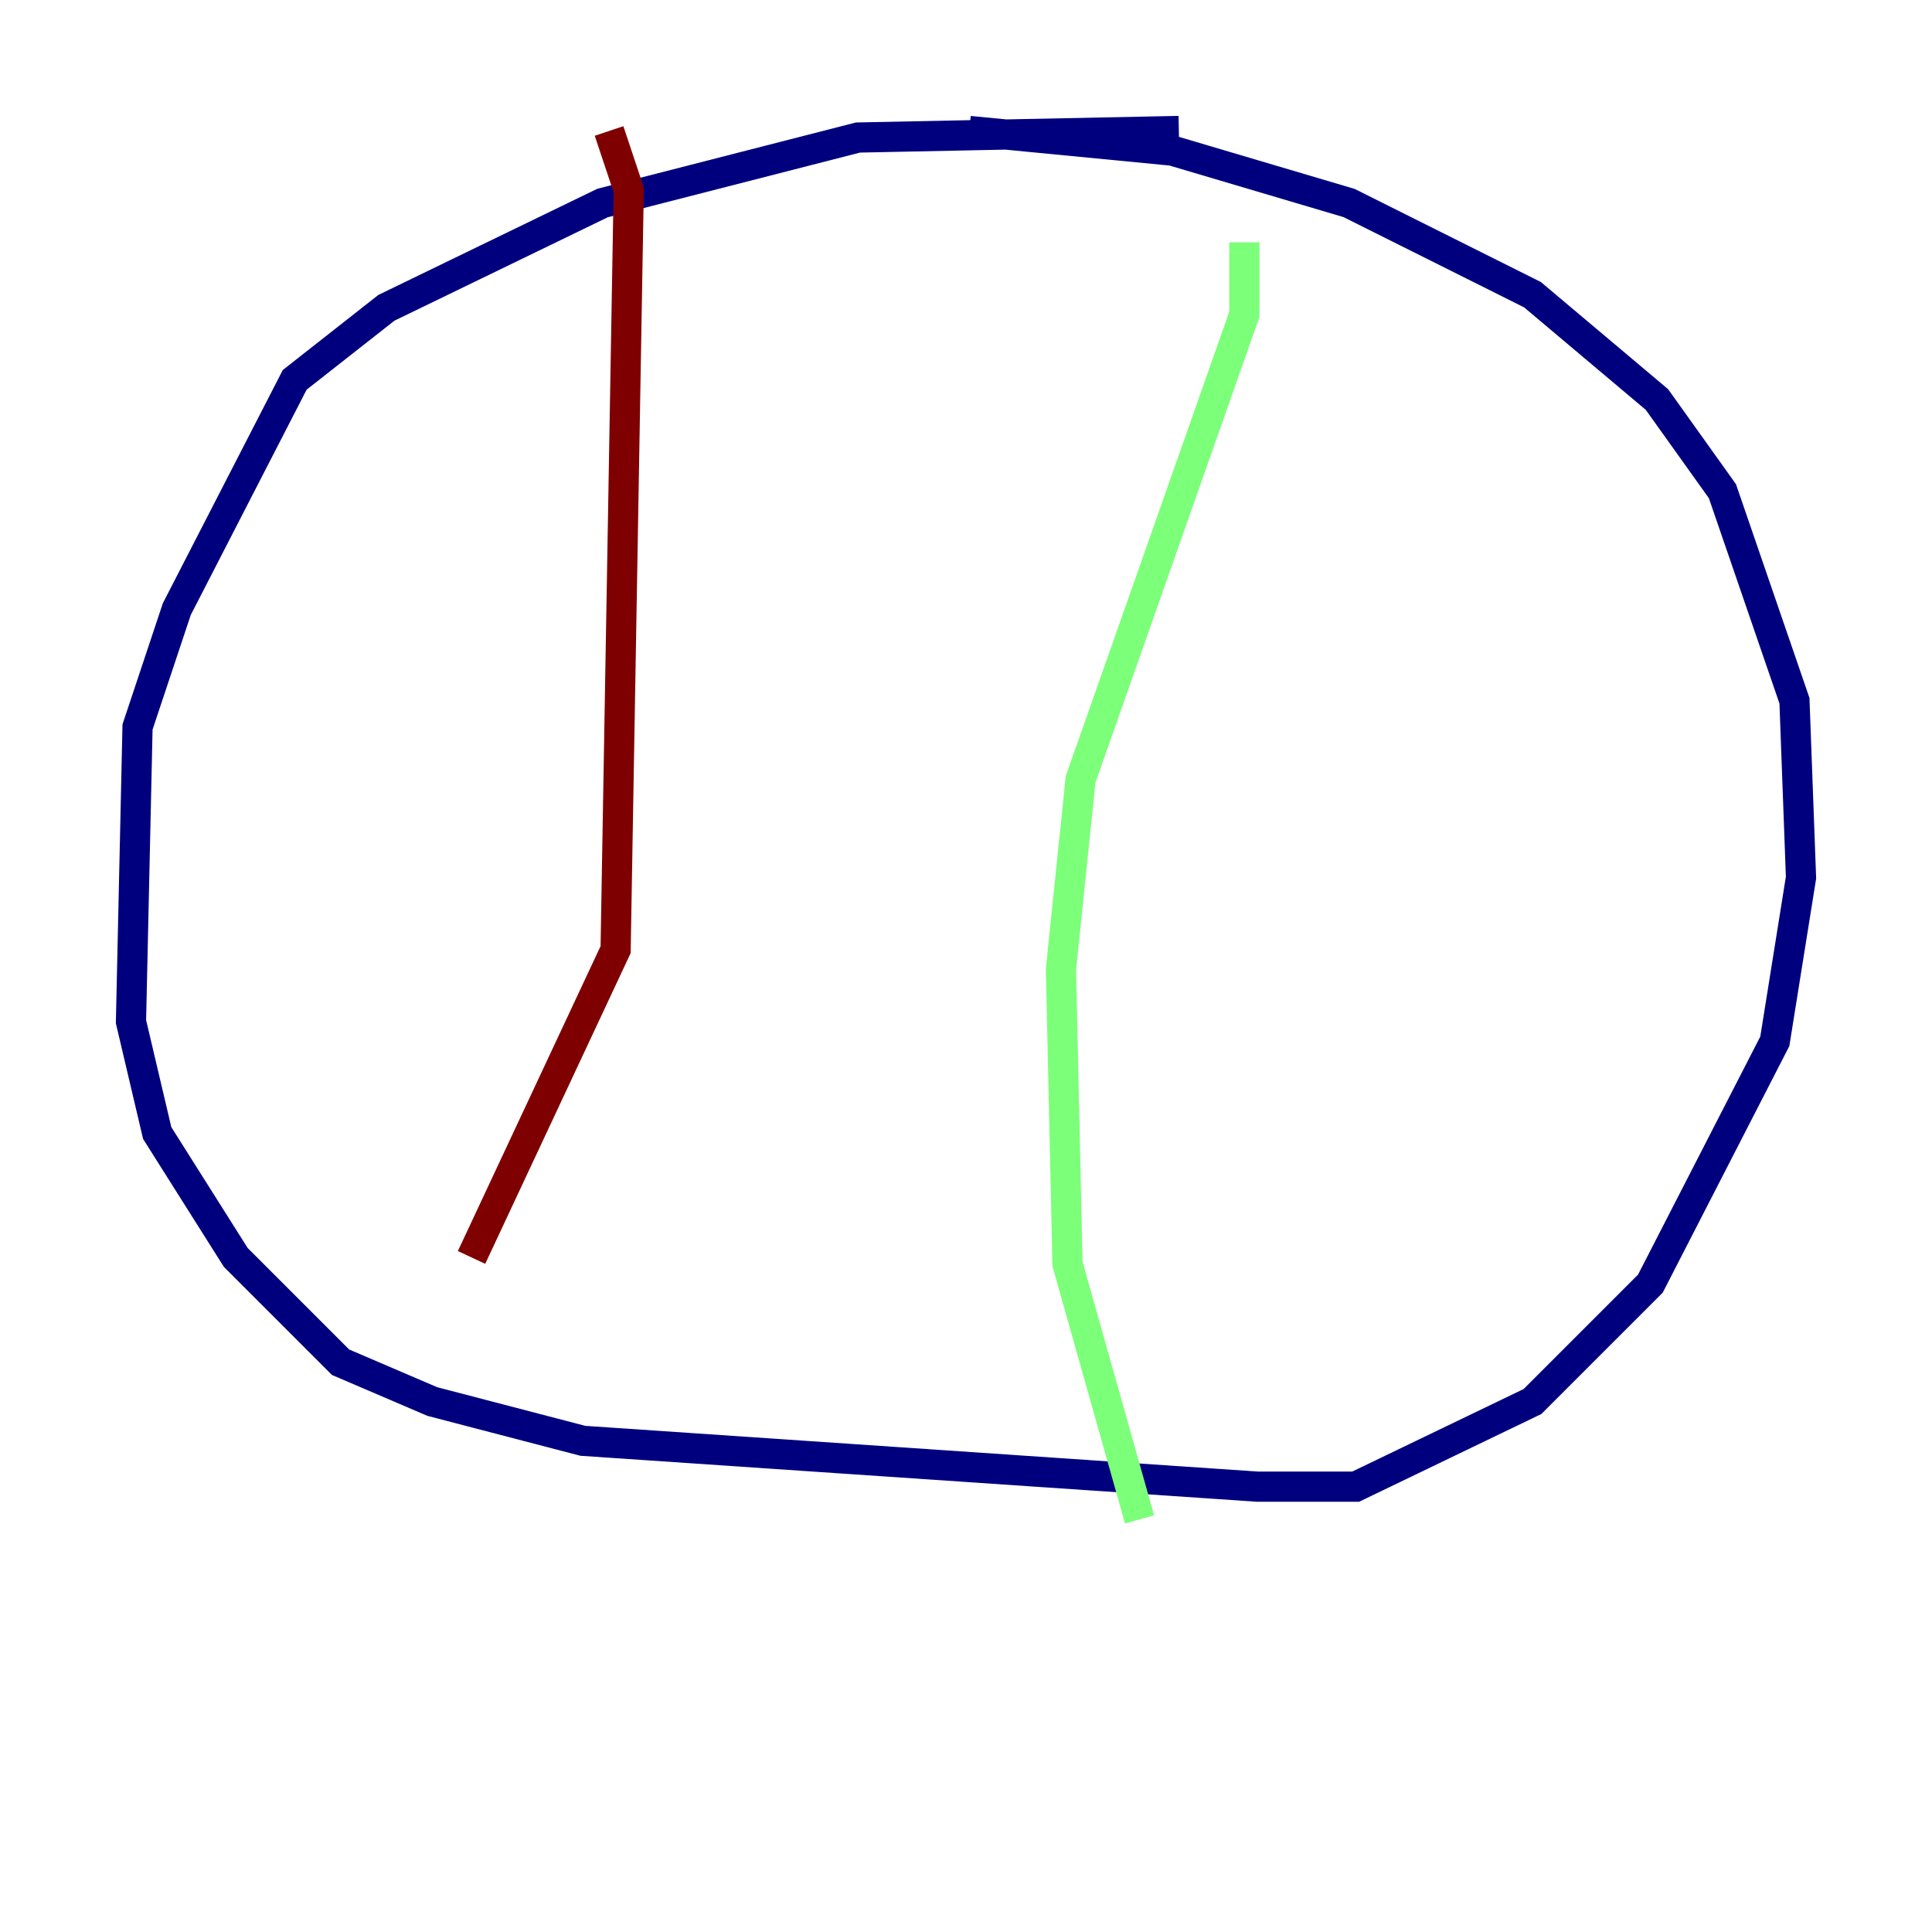 <?xml version="1.0" encoding="utf-8" ?>
<svg baseProfile="tiny" height="128" version="1.2" viewBox="0,0,128,128" width="128" xmlns="http://www.w3.org/2000/svg" xmlns:ev="http://www.w3.org/2001/xml-events" xmlns:xlink="http://www.w3.org/1999/xlink"><defs /><polyline fill="none" points="78.102,8.678 56.841,9.112 39.919,13.451 25.6,20.393 19.525,25.166 11.715,40.352 9.112,48.163 8.678,67.688 10.414,75.064 15.62,83.308 22.563,90.251 28.637,92.854 38.617,95.458 83.308,98.495 89.817,98.495 101.532,92.854 109.342,85.044 117.586,68.99 119.322,58.142 118.888,46.427 114.115,32.542 109.776,26.468 101.532,19.525 89.383,13.451 77.668,9.98 64.217,8.678" stroke="#00007f" stroke-width="2" /><polyline fill="none" points="82.441,16.054 82.441,20.827 71.593,51.634 70.291,64.217 70.725,83.742 75.498,100.664" stroke="#7cff79" stroke-width="2" /><polyline fill="none" points="40.352,8.678 41.654,12.583 40.786,62.915 31.241,83.308" stroke="#7f0000" stroke-width="2" /></svg>